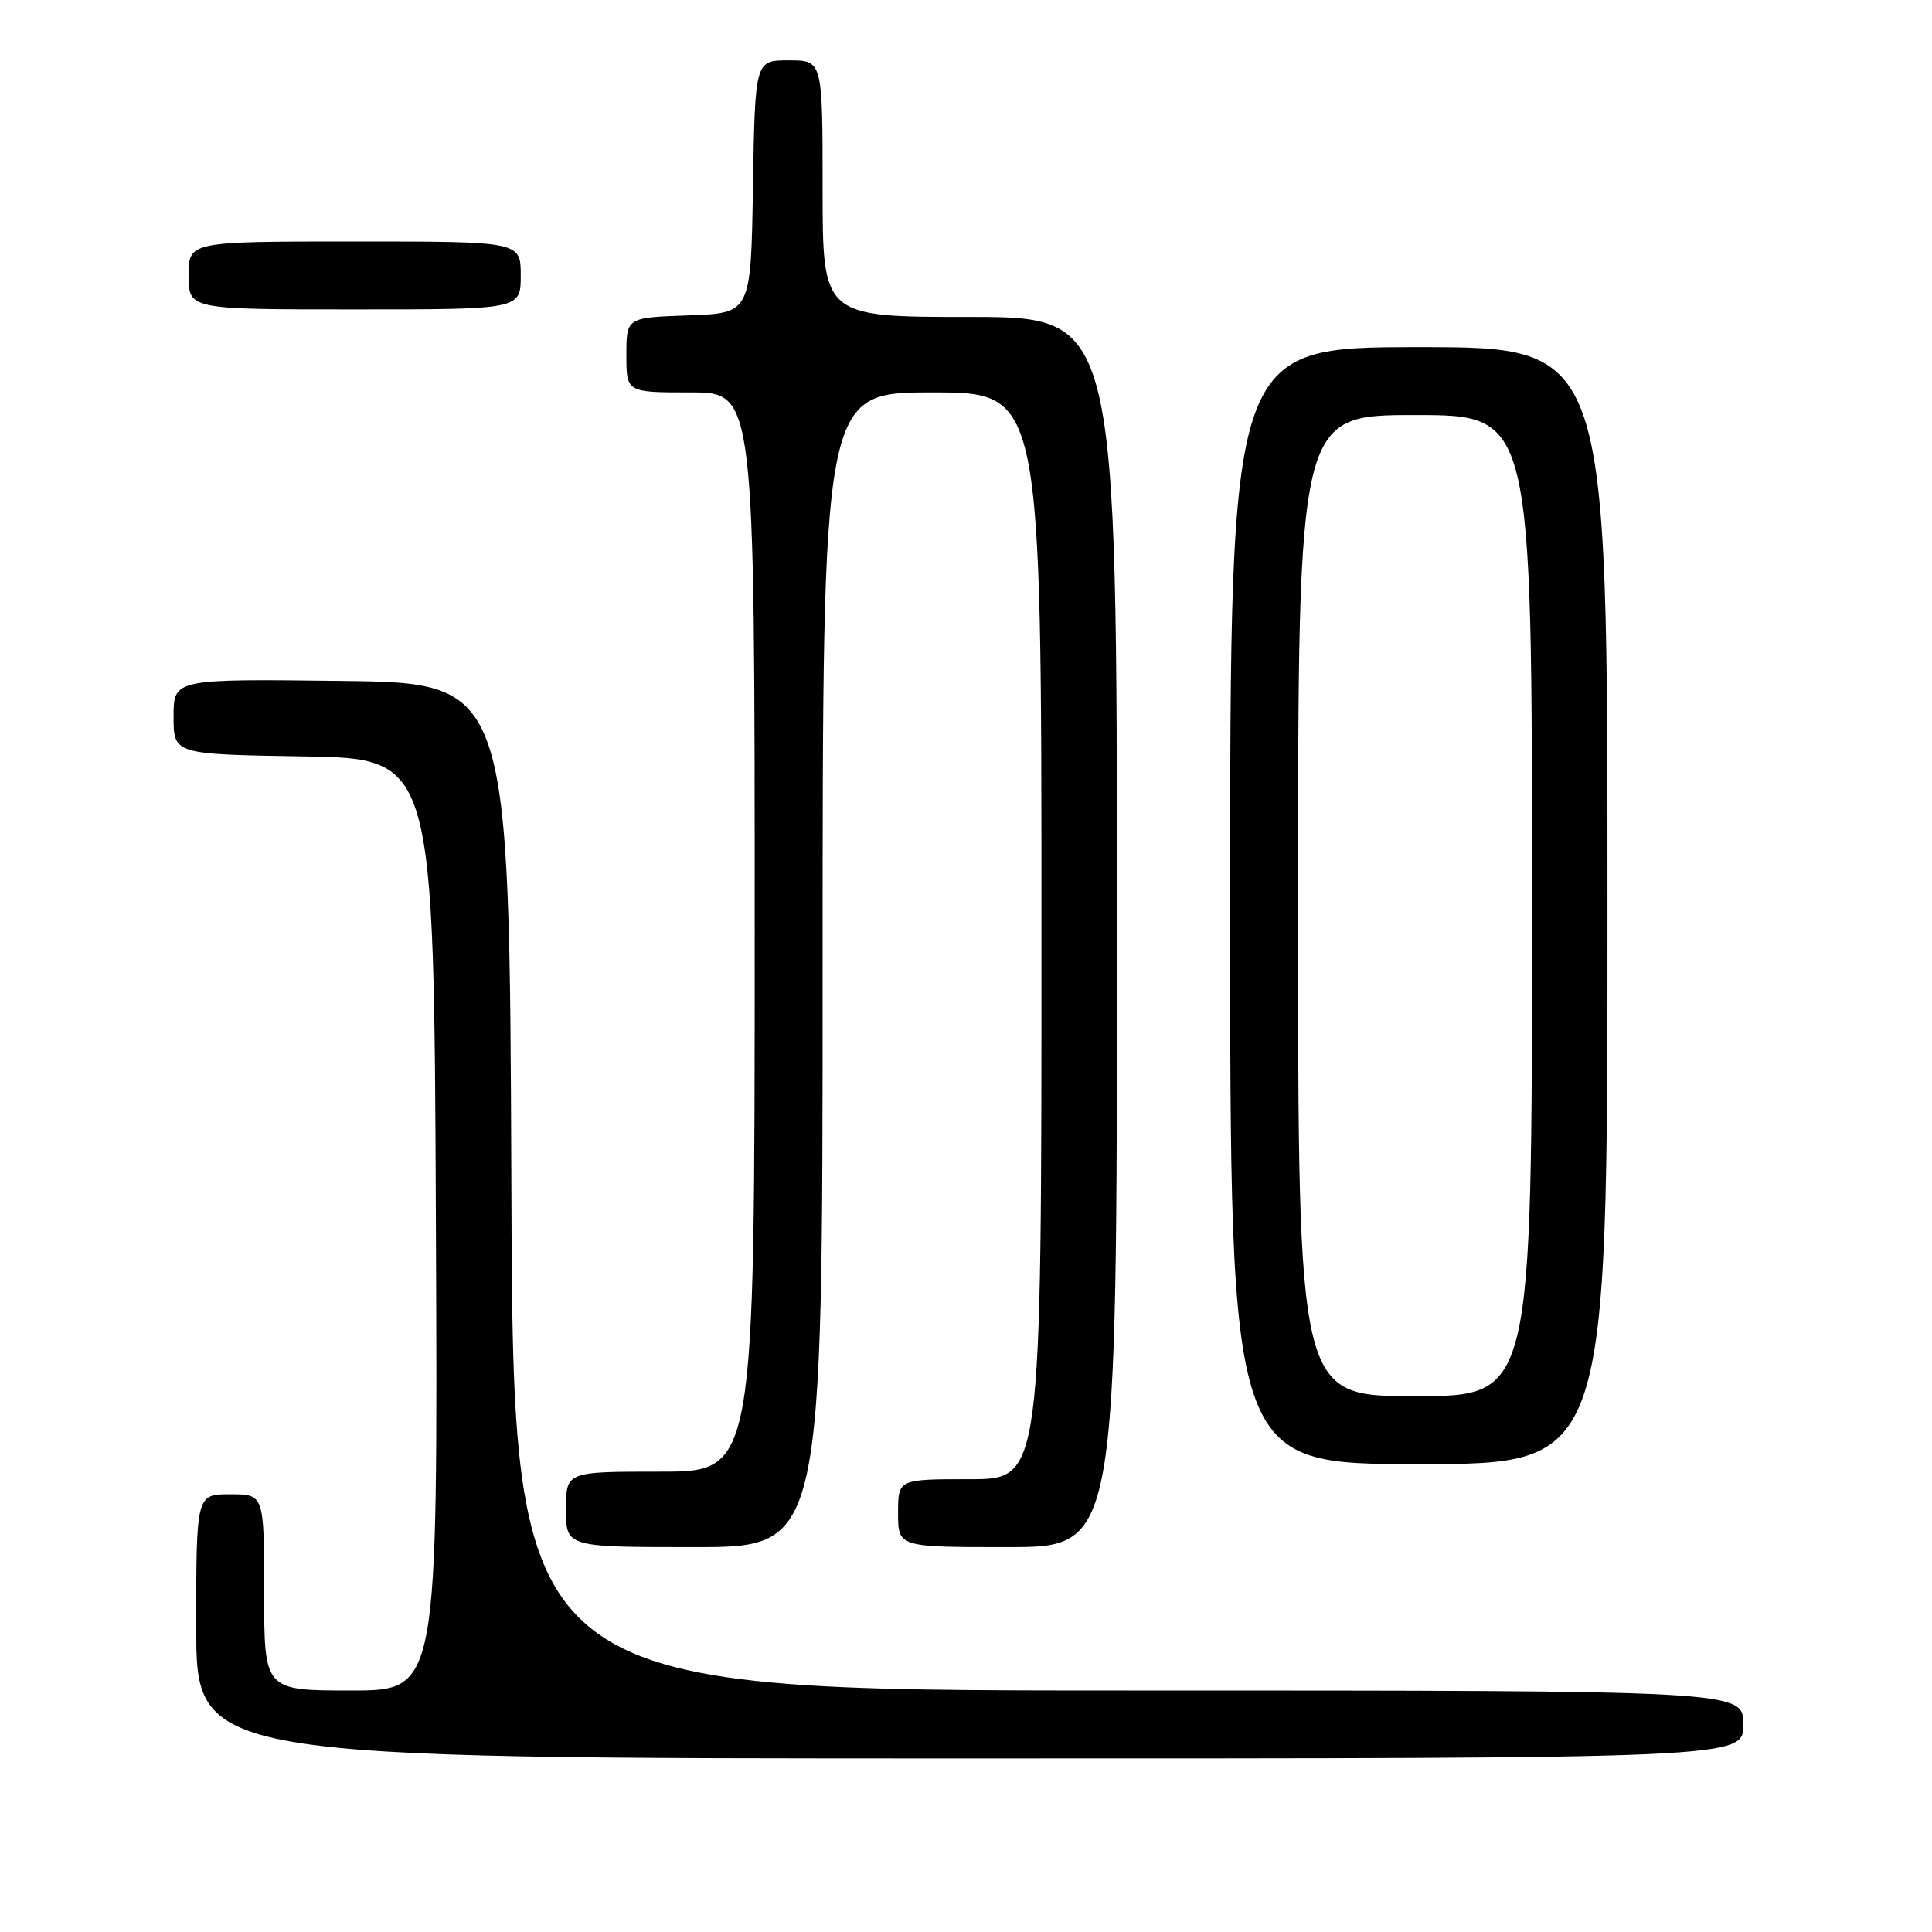 <?xml version="1.0" encoding="UTF-8" standalone="no"?>
<!DOCTYPE svg PUBLIC "-//W3C//DTD SVG 1.1//EN" "http://www.w3.org/Graphics/SVG/1.1/DTD/svg11.dtd" >
<svg xmlns="http://www.w3.org/2000/svg" xmlns:xlink="http://www.w3.org/1999/xlink" version="1.1" viewBox="0 0 256 256">
 <g >
 <path fill="currentColor"
d=" M 231.00 228.50 C 231.00 224.00 231.00 224.00 149.51 224.00 C 68.01 224.00 68.01 224.00 67.76 157.25 C 67.50 90.50 67.50 90.50 45.25 90.23 C 23.00 89.96 23.00 89.96 23.00 94.96 C 23.00 99.95 23.00 99.95 40.25 100.23 C 57.50 100.50 57.50 100.50 57.76 162.25 C 58.02 224.00 58.02 224.00 46.51 224.00 C 35.00 224.00 35.00 224.00 35.00 211.00 C 35.00 198.00 35.00 198.00 30.50 198.00 C 26.00 198.00 26.00 198.00 26.00 215.50 C 26.00 233.00 26.00 233.00 128.50 233.00 C 231.00 233.00 231.00 233.00 231.00 228.50 Z  M 109.00 128.50 C 109.00 52.00 109.00 52.00 123.50 52.00 C 138.00 52.00 138.00 52.00 138.00 124.00 C 138.00 196.00 138.00 196.00 128.50 196.00 C 119.00 196.00 119.00 196.00 119.00 200.50 C 119.00 205.00 119.00 205.00 133.50 205.00 C 148.00 205.00 148.00 205.00 148.00 123.50 C 148.00 42.00 148.00 42.00 128.50 42.00 C 109.00 42.00 109.00 42.00 109.00 25.00 C 109.00 8.00 109.00 8.00 104.52 8.00 C 100.05 8.00 100.05 8.00 99.77 24.75 C 99.50 41.50 99.50 41.50 91.25 41.79 C 83.00 42.08 83.00 42.08 83.00 47.04 C 83.00 52.00 83.00 52.00 91.50 52.00 C 100.00 52.00 100.00 52.00 100.00 123.50 C 100.00 195.00 100.00 195.00 87.50 195.00 C 75.00 195.00 75.00 195.00 75.00 200.00 C 75.00 205.00 75.00 205.00 92.00 205.00 C 109.00 205.00 109.00 205.00 109.00 128.50 Z  M 213.00 120.00 C 213.00 46.00 213.00 46.00 188.00 46.00 C 163.00 46.00 163.00 46.00 163.00 120.00 C 163.00 194.00 163.00 194.00 188.00 194.00 C 213.00 194.00 213.00 194.00 213.00 120.00 Z  M 69.00 36.50 C 69.00 32.00 69.00 32.00 47.00 32.00 C 25.00 32.00 25.00 32.00 25.00 36.50 C 25.00 41.00 25.00 41.00 47.00 41.00 C 69.00 41.00 69.00 41.00 69.00 36.50 Z  M 172.00 120.00 C 172.00 55.00 172.00 55.00 187.50 55.00 C 203.00 55.00 203.00 55.00 203.00 120.00 C 203.00 185.00 203.00 185.00 187.50 185.00 C 172.00 185.00 172.00 185.00 172.00 120.00 Z "/>
</g>
</svg>